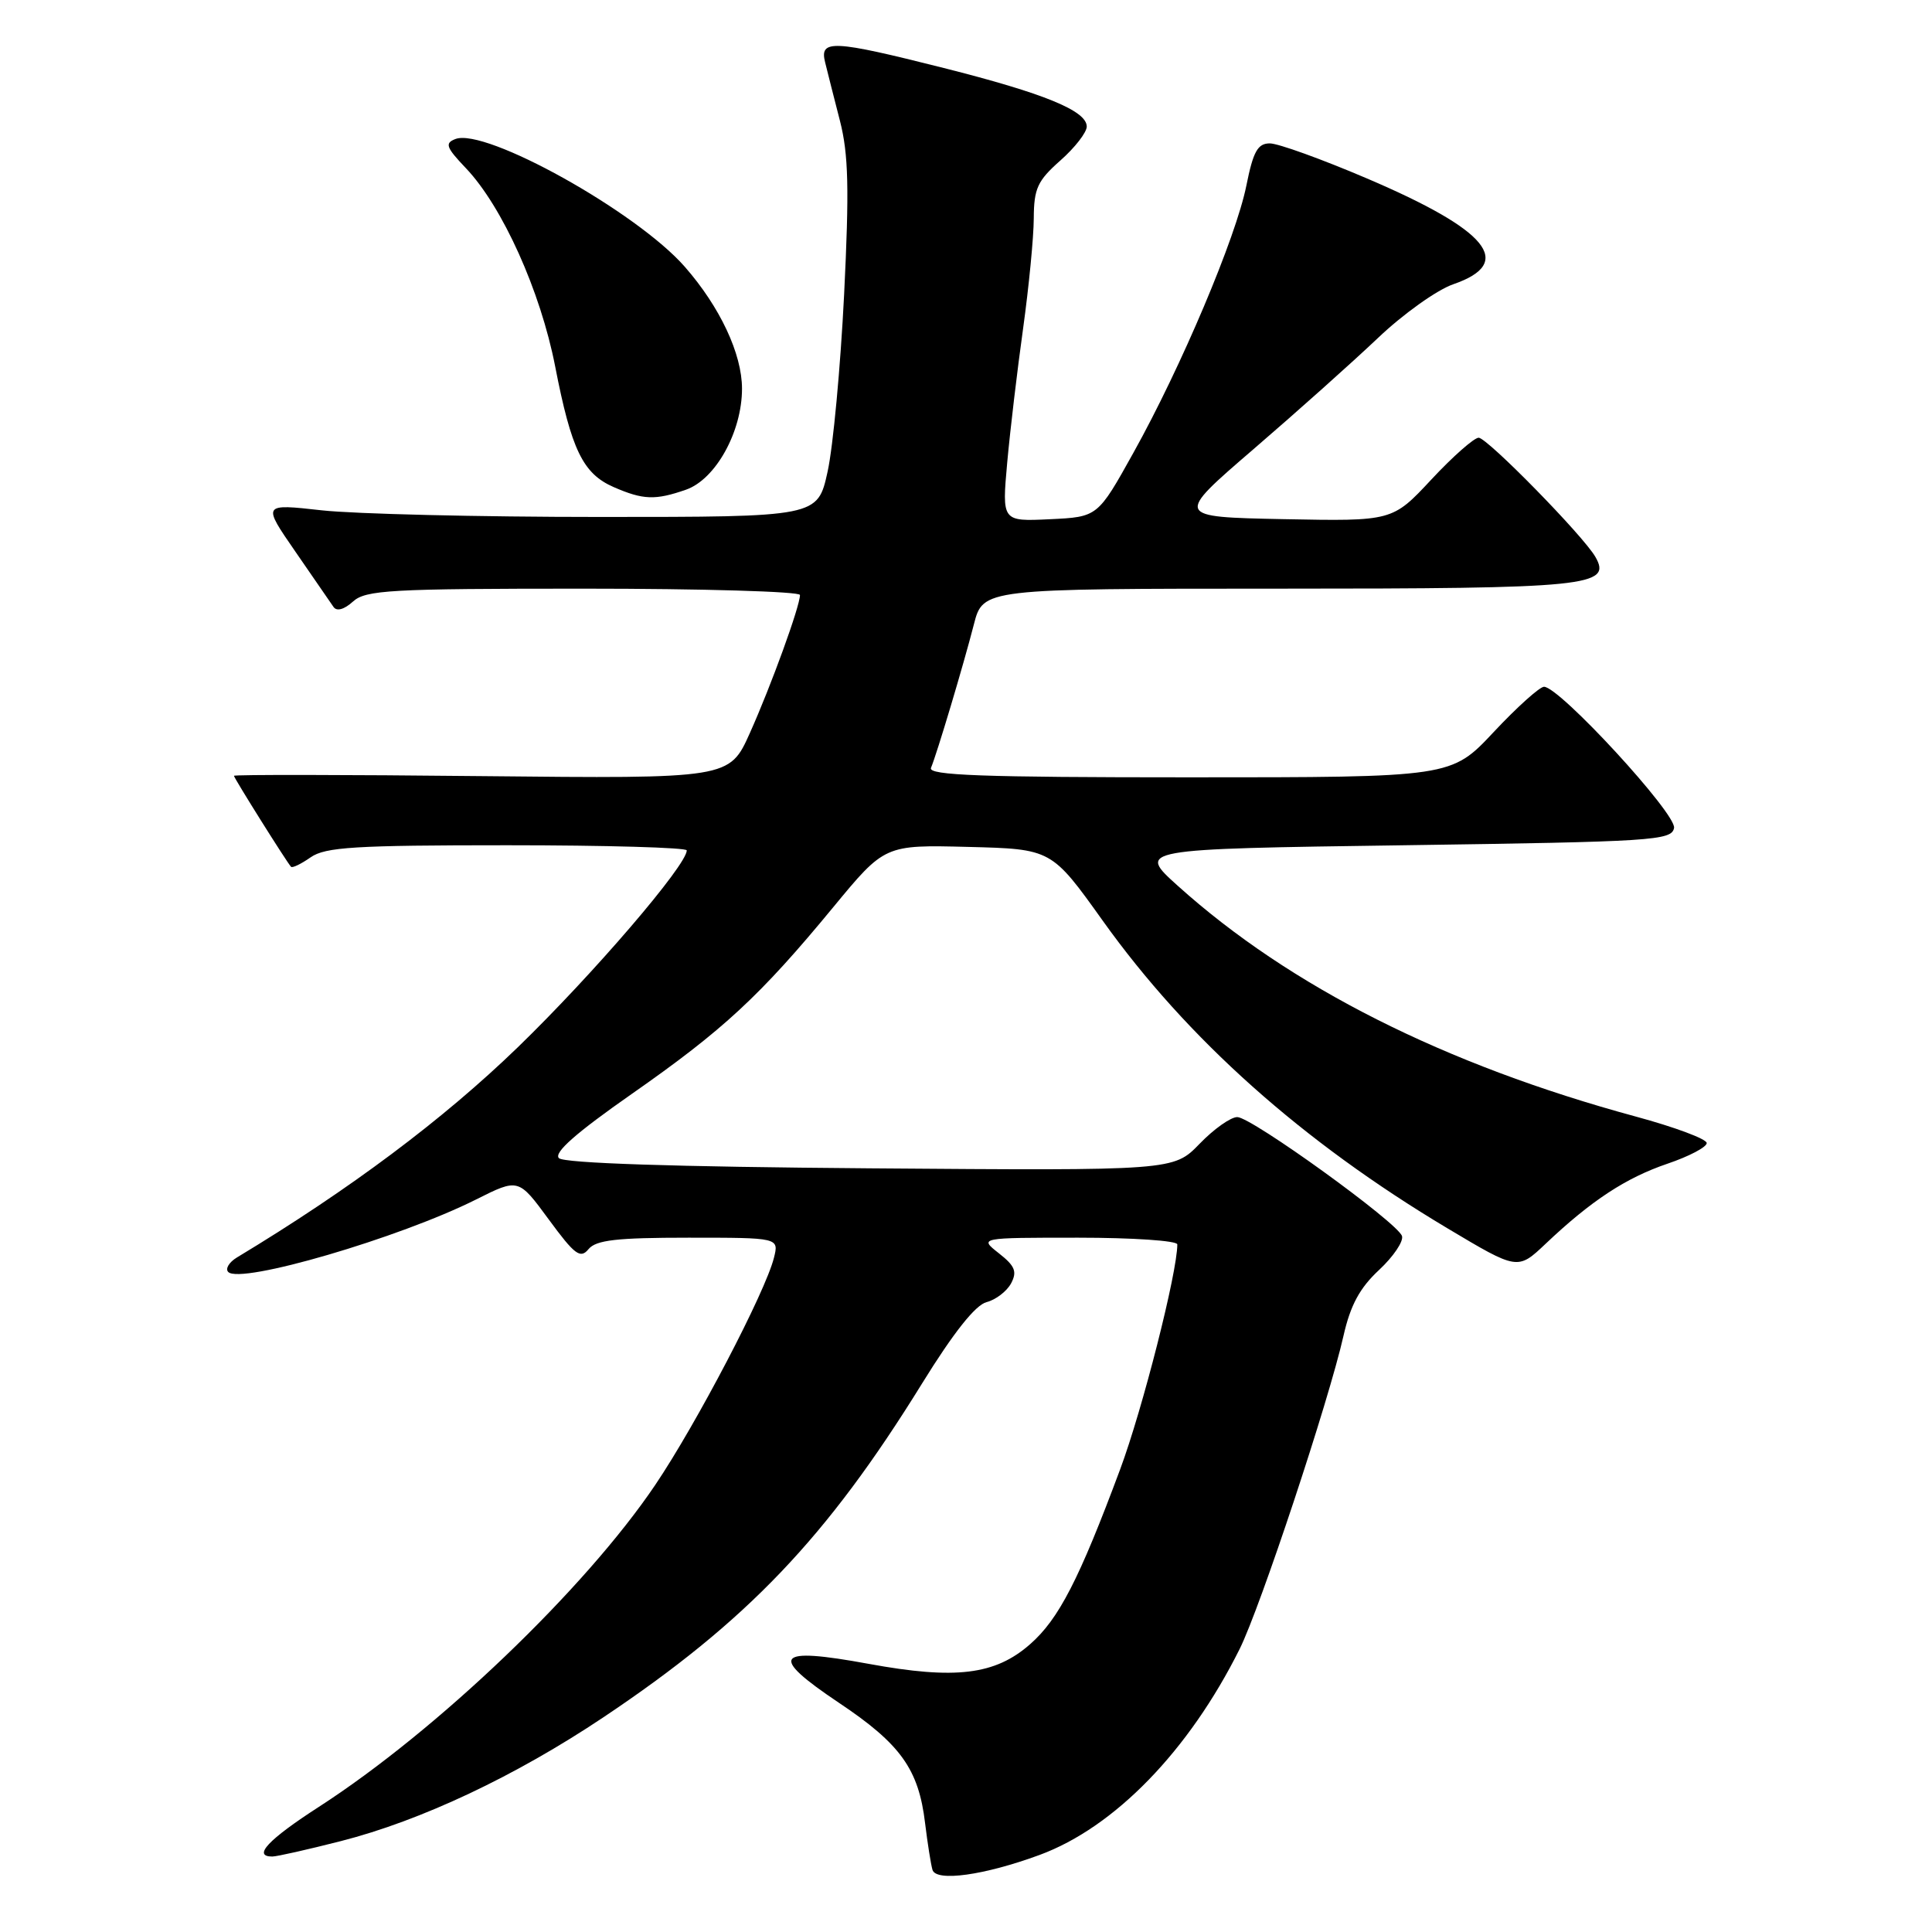 <?xml version="1.0" encoding="UTF-8" standalone="no"?>
<!DOCTYPE svg PUBLIC "-//W3C//DTD SVG 1.1//EN" "http://www.w3.org/Graphics/SVG/1.1/DTD/svg11.dtd" >
<svg xmlns="http://www.w3.org/2000/svg" xmlns:xlink="http://www.w3.org/1999/xlink" version="1.1" viewBox="0 0 256 256">
 <g >
 <path fill="currentColor"
d=" M 137.75 245.79 C 147.68 242.13 157.52 232.01 164.26 218.50 C 167.00 212.99 176.06 185.68 178.02 177.00 C 178.94 172.94 180.17 170.66 182.73 168.28 C 184.63 166.51 186.00 164.48 185.77 163.78 C 185.20 162.01 165.86 148.04 163.95 148.02 C 163.09 148.01 160.84 149.60 158.95 151.56 C 155.50 155.12 155.50 155.12 115.30 154.81 C 89.24 154.61 74.73 154.13 74.06 153.46 C 73.34 152.74 76.32 150.12 83.70 144.96 C 95.85 136.47 100.73 131.95 110.40 120.22 C 117.23 111.94 117.23 111.94 128.28 112.22 C 139.33 112.50 139.33 112.50 146.12 122.00 C 157.32 137.68 172.54 151.26 191.80 162.76 C 201.10 168.31 201.10 168.31 204.80 164.81 C 210.85 159.08 215.42 156.08 220.94 154.20 C 223.80 153.23 226.15 152.00 226.15 151.46 C 226.15 150.93 221.92 149.35 216.75 147.95 C 191.43 141.08 170.92 130.74 156.07 117.38 C 150.65 112.50 150.65 112.50 186.06 112.00 C 219.06 111.53 221.50 111.38 221.82 109.71 C 222.17 107.86 206.65 91.00 204.59 91.00 C 204.02 91.00 201.01 93.70 197.92 97.00 C 192.30 103.00 192.30 103.00 157.57 103.00 C 130.17 103.00 122.94 102.74 123.36 101.75 C 124.15 99.86 127.66 88.13 129.04 82.75 C 130.26 78.00 130.26 78.00 169.44 78.00 C 210.48 78.00 213.64 77.68 211.39 73.78 C 209.78 70.98 197.06 58.00 195.93 58.00 C 195.33 58.00 192.50 60.49 189.66 63.54 C 184.50 69.07 184.50 69.07 170.08 68.79 C 155.66 68.50 155.66 68.50 166.08 59.53 C 171.81 54.60 179.23 47.97 182.58 44.79 C 185.92 41.61 190.42 38.40 192.58 37.66 C 200.76 34.83 197.25 30.53 181.14 23.65 C 175.15 21.09 169.36 19.00 168.26 19.00 C 166.65 19.00 166.06 20.06 165.15 24.59 C 163.77 31.47 156.52 48.62 150.18 60.00 C 145.45 68.50 145.45 68.50 139.10 68.80 C 132.76 69.10 132.76 69.10 133.46 61.30 C 133.85 57.01 134.80 49.00 135.57 43.50 C 136.33 38.00 136.97 31.45 136.98 28.93 C 137.00 24.98 137.47 23.95 140.50 21.27 C 142.43 19.57 144.00 17.54 144.00 16.77 C 144.00 14.68 138.36 12.37 125.05 9.01 C 110.31 5.29 108.57 5.21 109.33 8.25 C 109.63 9.49 110.52 12.98 111.30 16.02 C 112.43 20.44 112.54 25.02 111.85 39.02 C 111.37 48.63 110.39 59.20 109.66 62.50 C 108.34 68.50 108.34 68.50 79.42 68.50 C 63.51 68.50 46.96 68.10 42.63 67.62 C 34.75 66.74 34.75 66.74 39.13 73.08 C 41.53 76.57 43.81 79.87 44.19 80.42 C 44.61 81.04 45.60 80.77 46.77 79.71 C 48.46 78.18 51.68 78.00 77.33 78.00 C 93.10 78.00 106.00 78.38 106.00 78.84 C 106.00 80.33 102.18 90.84 99.37 97.11 C 96.65 103.18 96.65 103.18 63.82 102.84 C 45.77 102.65 31.00 102.63 31.00 102.80 C 31.00 103.09 37.94 114.16 38.56 114.85 C 38.73 115.05 39.90 114.48 41.16 113.60 C 43.10 112.24 47.03 112.00 67.22 112.00 C 80.30 112.00 91.00 112.31 91.00 112.68 C 91.00 114.64 78.59 129.10 68.61 138.77 C 58.71 148.35 46.37 157.59 31.38 166.63 C 30.35 167.26 29.83 168.12 30.24 168.54 C 31.83 170.21 52.94 164.03 63.10 158.93 C 68.70 156.12 68.70 156.12 72.71 161.58 C 76.16 166.28 76.90 166.83 77.98 165.52 C 78.98 164.31 81.72 164.00 91.23 164.00 C 103.22 164.00 103.22 164.00 102.55 166.67 C 101.41 171.21 92.29 188.66 86.83 196.75 C 77.53 210.54 57.94 229.29 42.25 239.42 C 35.54 243.75 33.43 246.00 36.08 246.00 C 36.68 246.00 40.76 245.08 45.15 243.96 C 55.78 241.25 68.29 235.35 79.94 227.56 C 98.96 214.84 109.54 203.77 122.19 183.30 C 126.35 176.57 129.26 172.91 130.72 172.54 C 131.94 172.23 133.40 171.11 133.97 170.06 C 134.80 168.50 134.50 167.75 132.36 166.07 C 129.73 164.00 129.73 164.00 142.87 164.00 C 150.09 164.00 156.00 164.40 156.00 164.89 C 156.00 168.60 151.40 186.71 148.42 194.71 C 142.99 209.29 140.29 214.54 136.50 217.86 C 131.86 221.94 126.61 222.58 115.11 220.47 C 102.67 218.18 101.78 219.34 111.15 225.62 C 119.34 231.09 121.73 234.43 122.58 241.59 C 122.91 244.29 123.35 247.07 123.56 247.77 C 124.05 249.37 130.42 248.49 137.75 245.79 Z  M 90.89 64.89 C 94.82 63.52 98.32 57.22 98.32 51.50 C 98.32 46.89 95.40 40.67 90.74 35.35 C 84.36 28.06 64.32 16.90 60.35 18.42 C 58.91 18.97 59.10 19.52 61.73 22.28 C 66.57 27.36 71.62 38.58 73.56 48.54 C 75.71 59.61 77.24 62.76 81.31 64.54 C 85.24 66.25 86.83 66.30 90.89 64.89 Z "/>
</g>
</svg>
